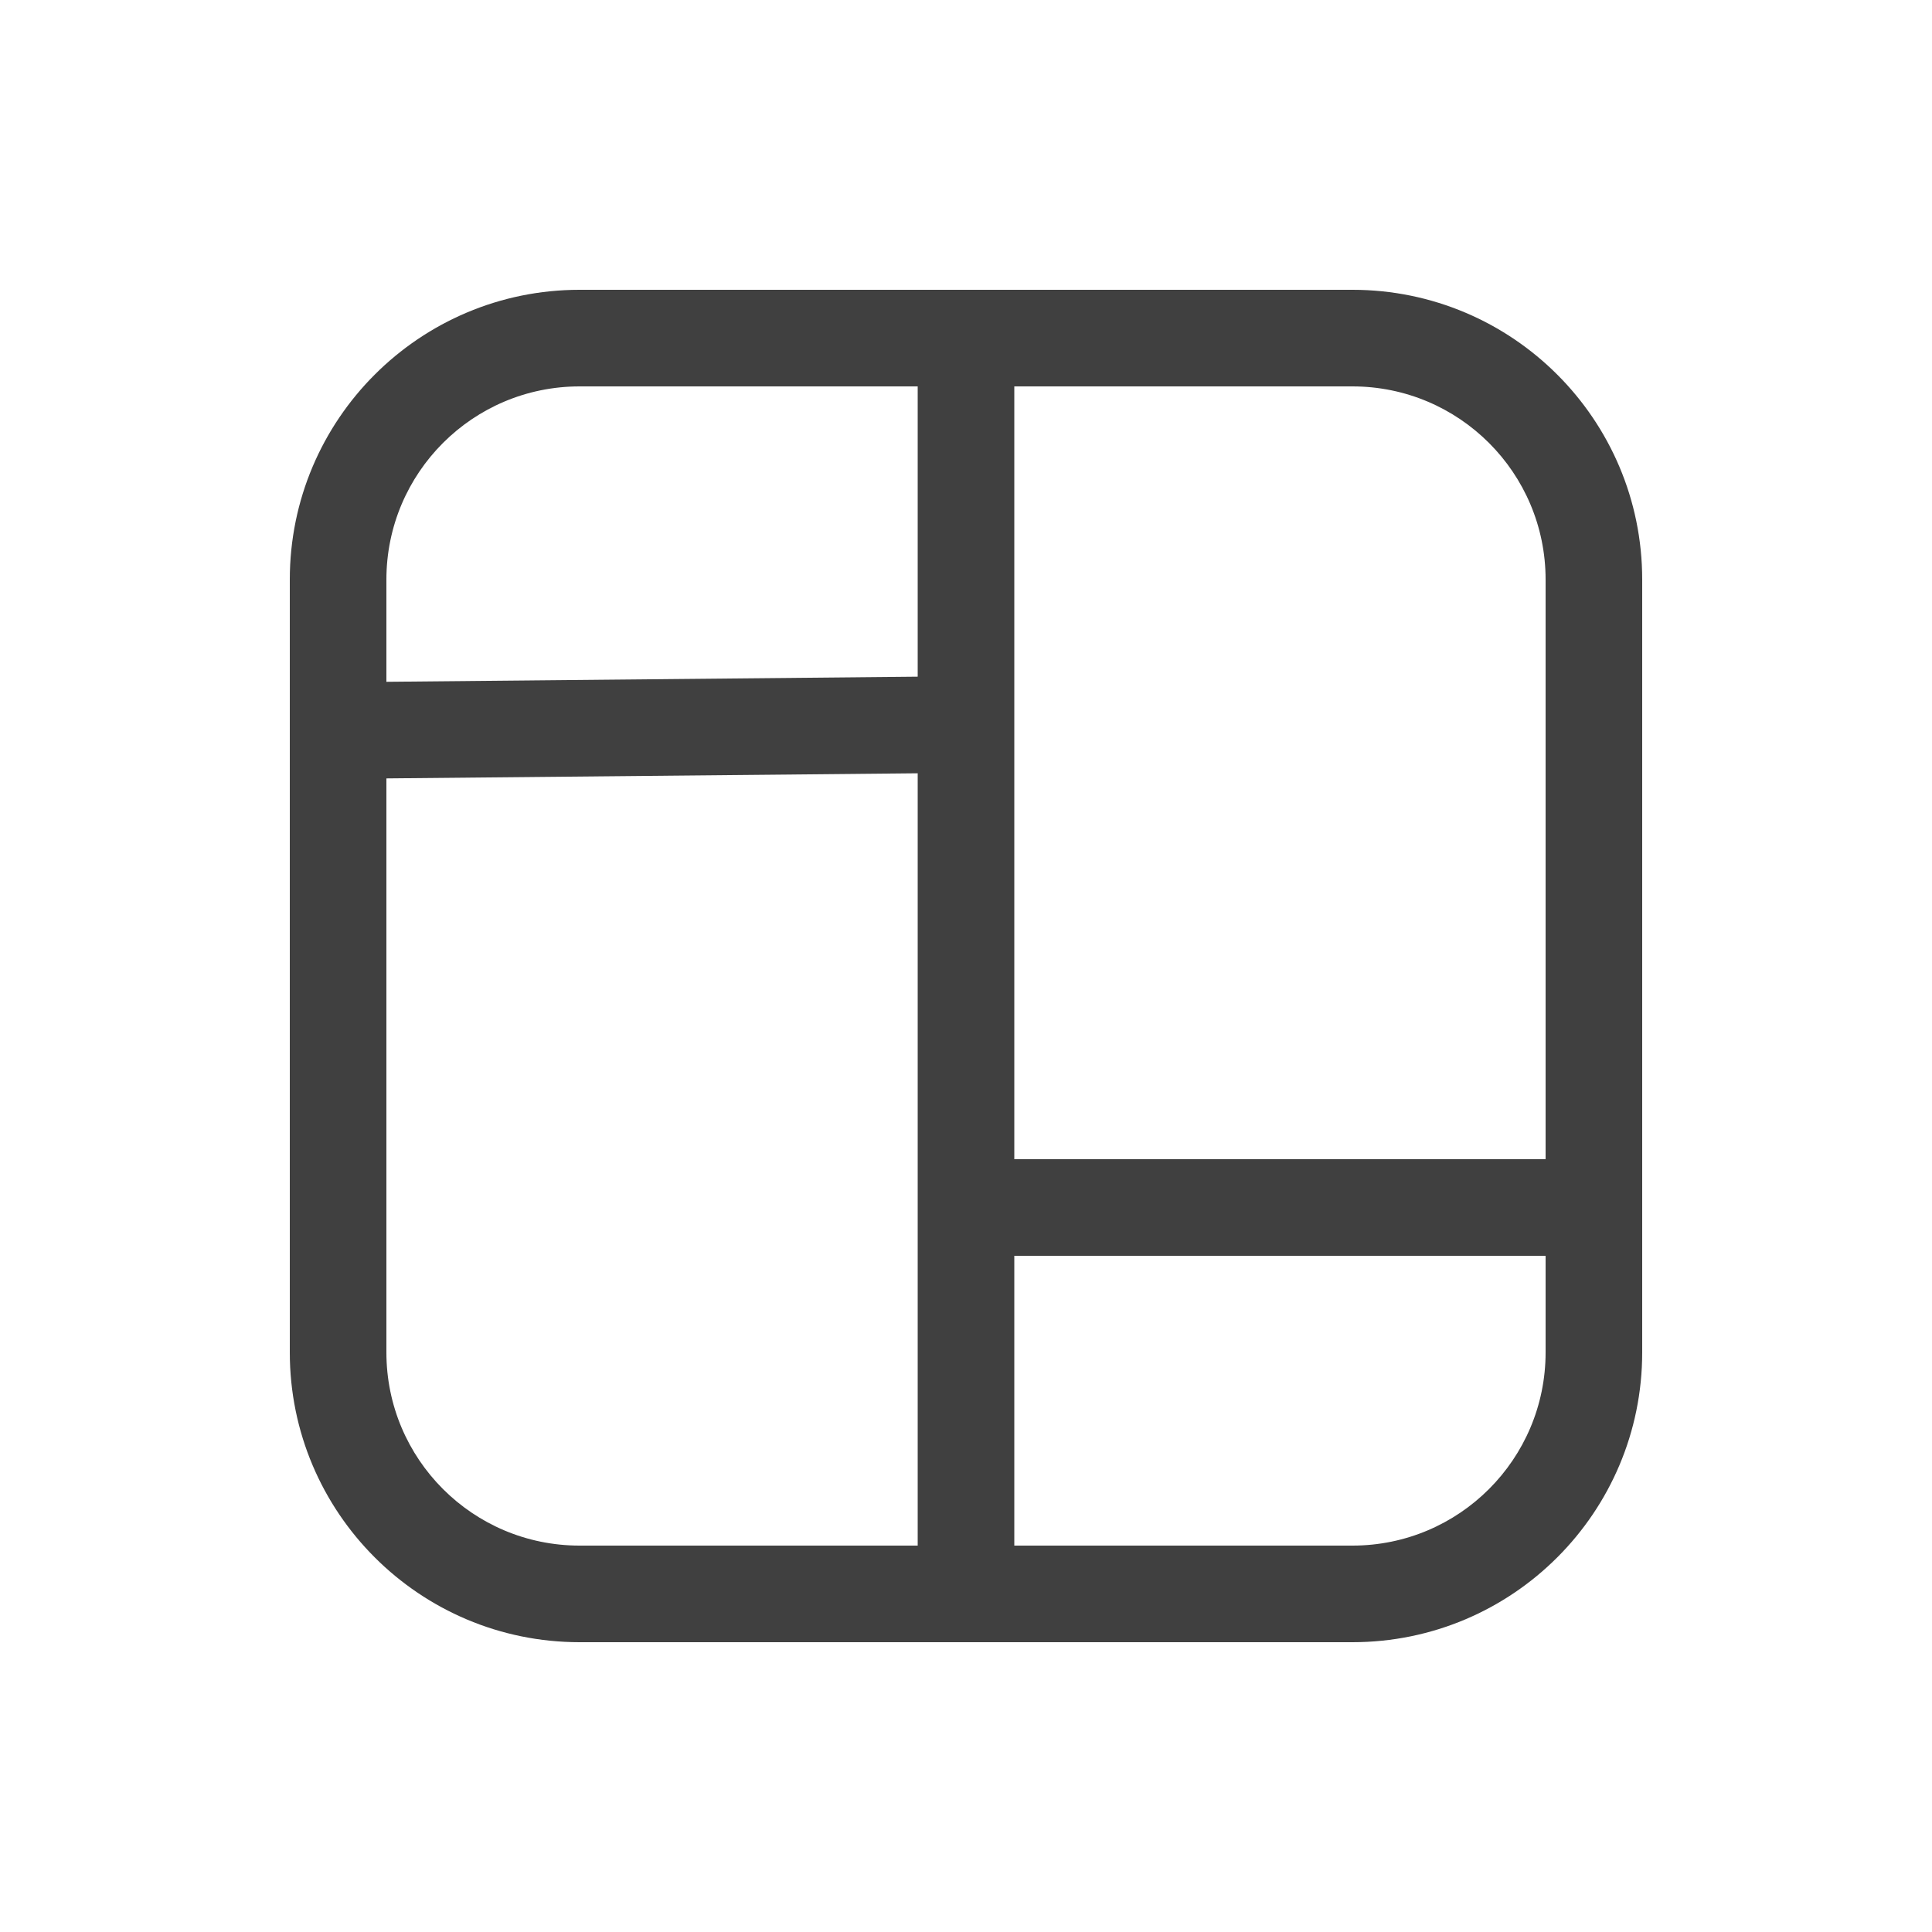 <svg width="20" height="20" viewBox="0 0 20 20" fill="none" xmlns="http://www.w3.org/2000/svg">
<path d="M3 6C3 4.343 4.343 3 6 3H14C15.657 3 17 4.343 17 6V14C17 15.657 15.657 17 14 17H6C4.343 17 3 15.657 3 14V6ZM6 4C4.895 4 4 4.895 4 6V7.058L9.5 7.005V4H6ZM10.5 4V12H16V6C16 4.895 15.105 4 14 4H10.5ZM16 13H10.5V16H14C15.105 16 16 15.105 16 14V13ZM9.5 16V8.005L4 8.058V14C4 15.105 4.895 16 6 16H9.5Z" fill="#404040"/>
</svg>
